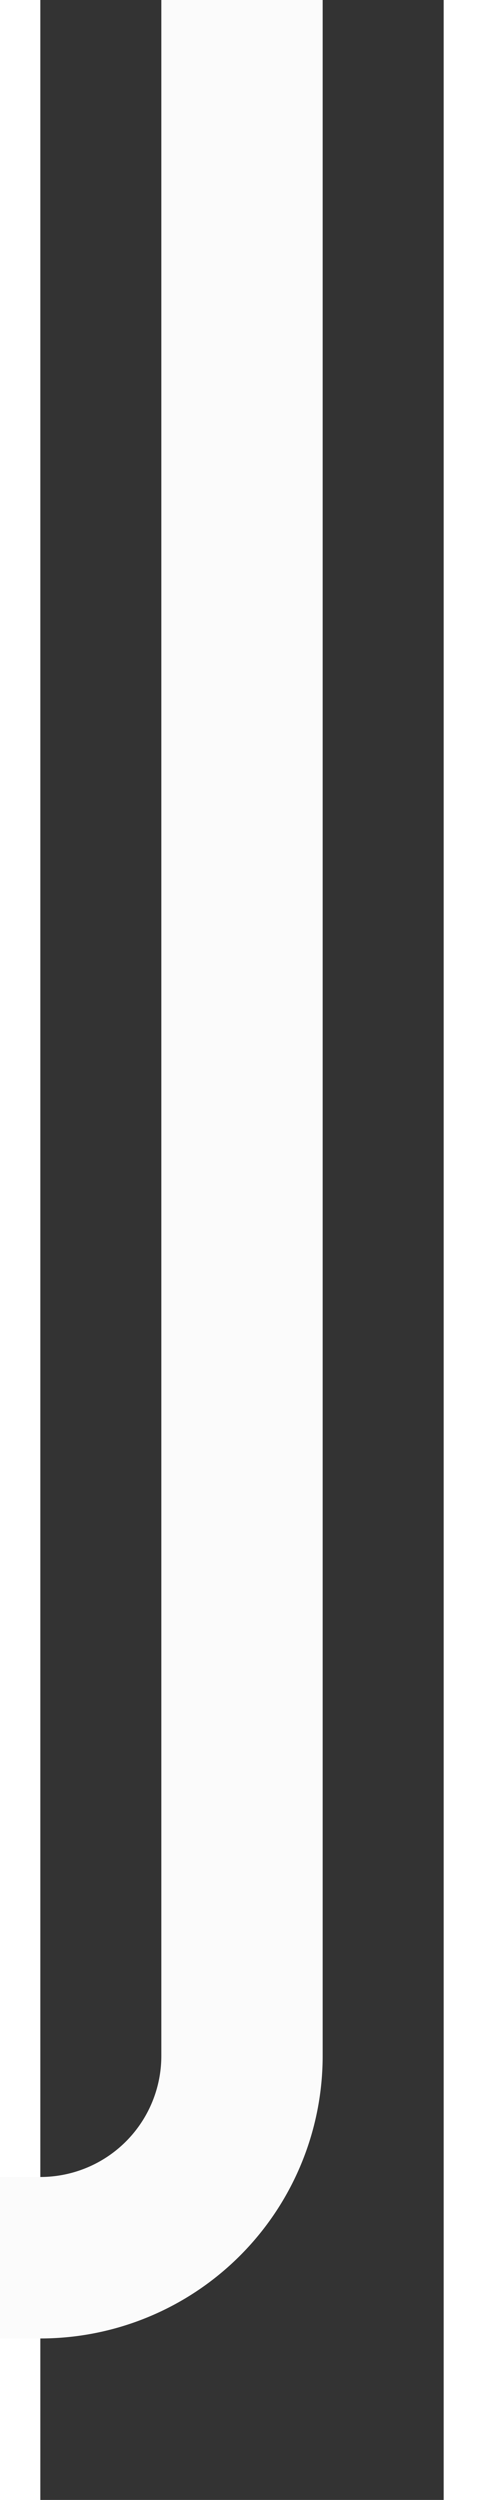 ﻿<?xml version="1.0" encoding="utf-8"?>
<svg version="1.1" xmlns:xlink="http://www.w3.org/1999/xlink" width="12px" height="61.928px" preserveAspectRatio="xMidYMin meet" viewBox="1119 2118  10 61.928" xmlns="http://www.w3.org/2000/svg">
  <rect x="1119" y="2118" width="10" height="61.928" fill="#333333" stroke="none"/>
  <path d="M 1124 2118  L 1124 2168.928  A 5 5 0 0 1 1119 2173.928 L 1038 2173.928  A 5 5 0 0 0 1033 2178.928 L 1033 2308  " stroke-width="4" stroke="#fbfbfb" fill="none" />
  <path d="M 1022.8 2306  L 1033 2316  L 1043.2 2306  L 1022.8 2306  Z " fill-rule="nonzero" fill="#fbfbfb" stroke="none" />
</svg>
